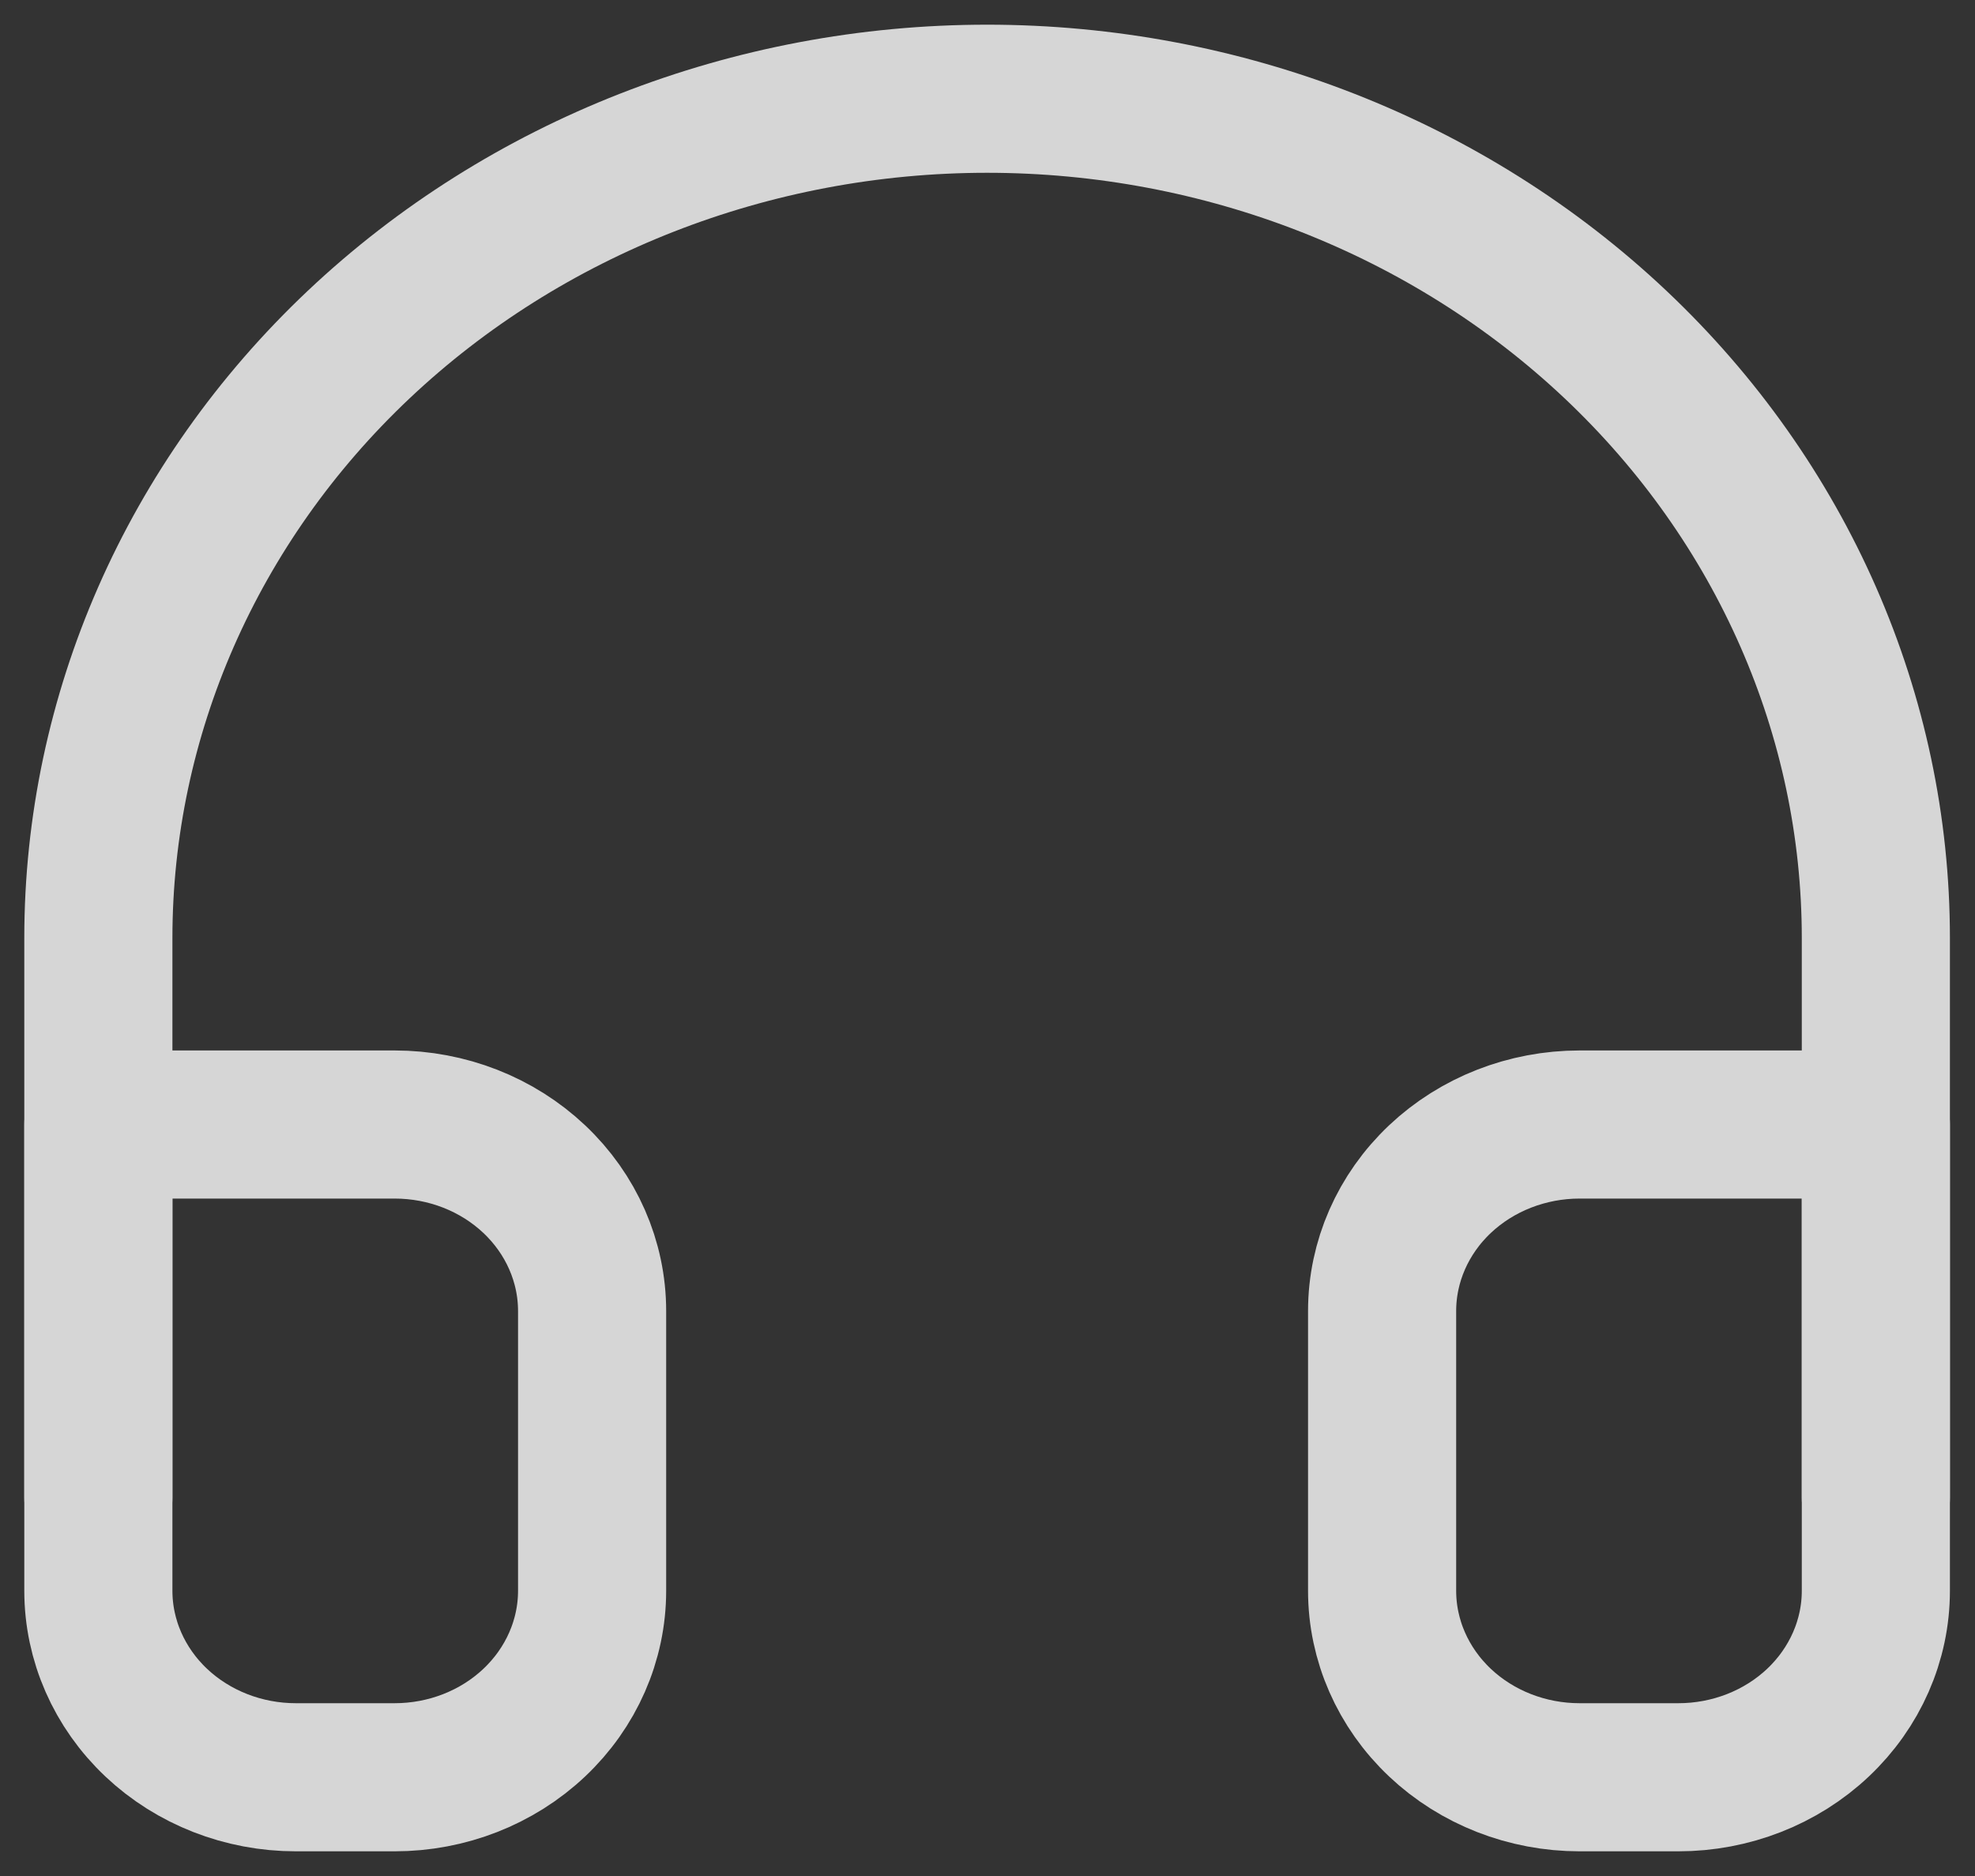 <svg width="20" height="19" viewBox="0 0 20 19" fill="none" xmlns="http://www.w3.org/2000/svg">
<rect x="0" y="0" width="20" height="19" fill="#333333" stroke="none"/>
<g opacity="0.8">
<path d="M18.996 15.167V9.5C18.996 7.246 18.048 5.084 16.36 3.49C14.672 1.896 12.383 1 9.996 1C7.609 1 5.32 1.896 3.632 3.49C1.944 5.084 0.996 7.246 0.996 9.5V15.167" stroke="white" stroke-width="1.5" stroke-linecap="round" stroke-linejoin="round"/>
<path d="M0.996 16.111C0.996 16.612 1.207 17.093 1.582 17.447C1.957 17.801 2.466 18 2.996 18H3.996C4.527 18 5.035 17.801 5.41 17.447C5.785 17.093 5.996 16.612 5.996 16.111V13.278C5.996 12.777 5.785 12.296 5.41 11.942C5.035 11.588 4.527 11.389 3.996 11.389H0.996V16.111ZM18.996 16.111C18.996 16.612 18.785 17.093 18.41 17.447C18.035 17.801 17.526 18 16.996 18H15.996C15.466 18 14.957 17.801 14.582 17.447C14.207 17.093 13.996 16.612 13.996 16.111V13.278C13.996 12.777 14.207 12.296 14.582 11.942C14.957 11.588 15.466 11.389 15.996 11.389H18.996V16.111Z" stroke="white" stroke-width="1.5" stroke-linecap="round" stroke-linejoin="round"/>
</g>
</svg>
